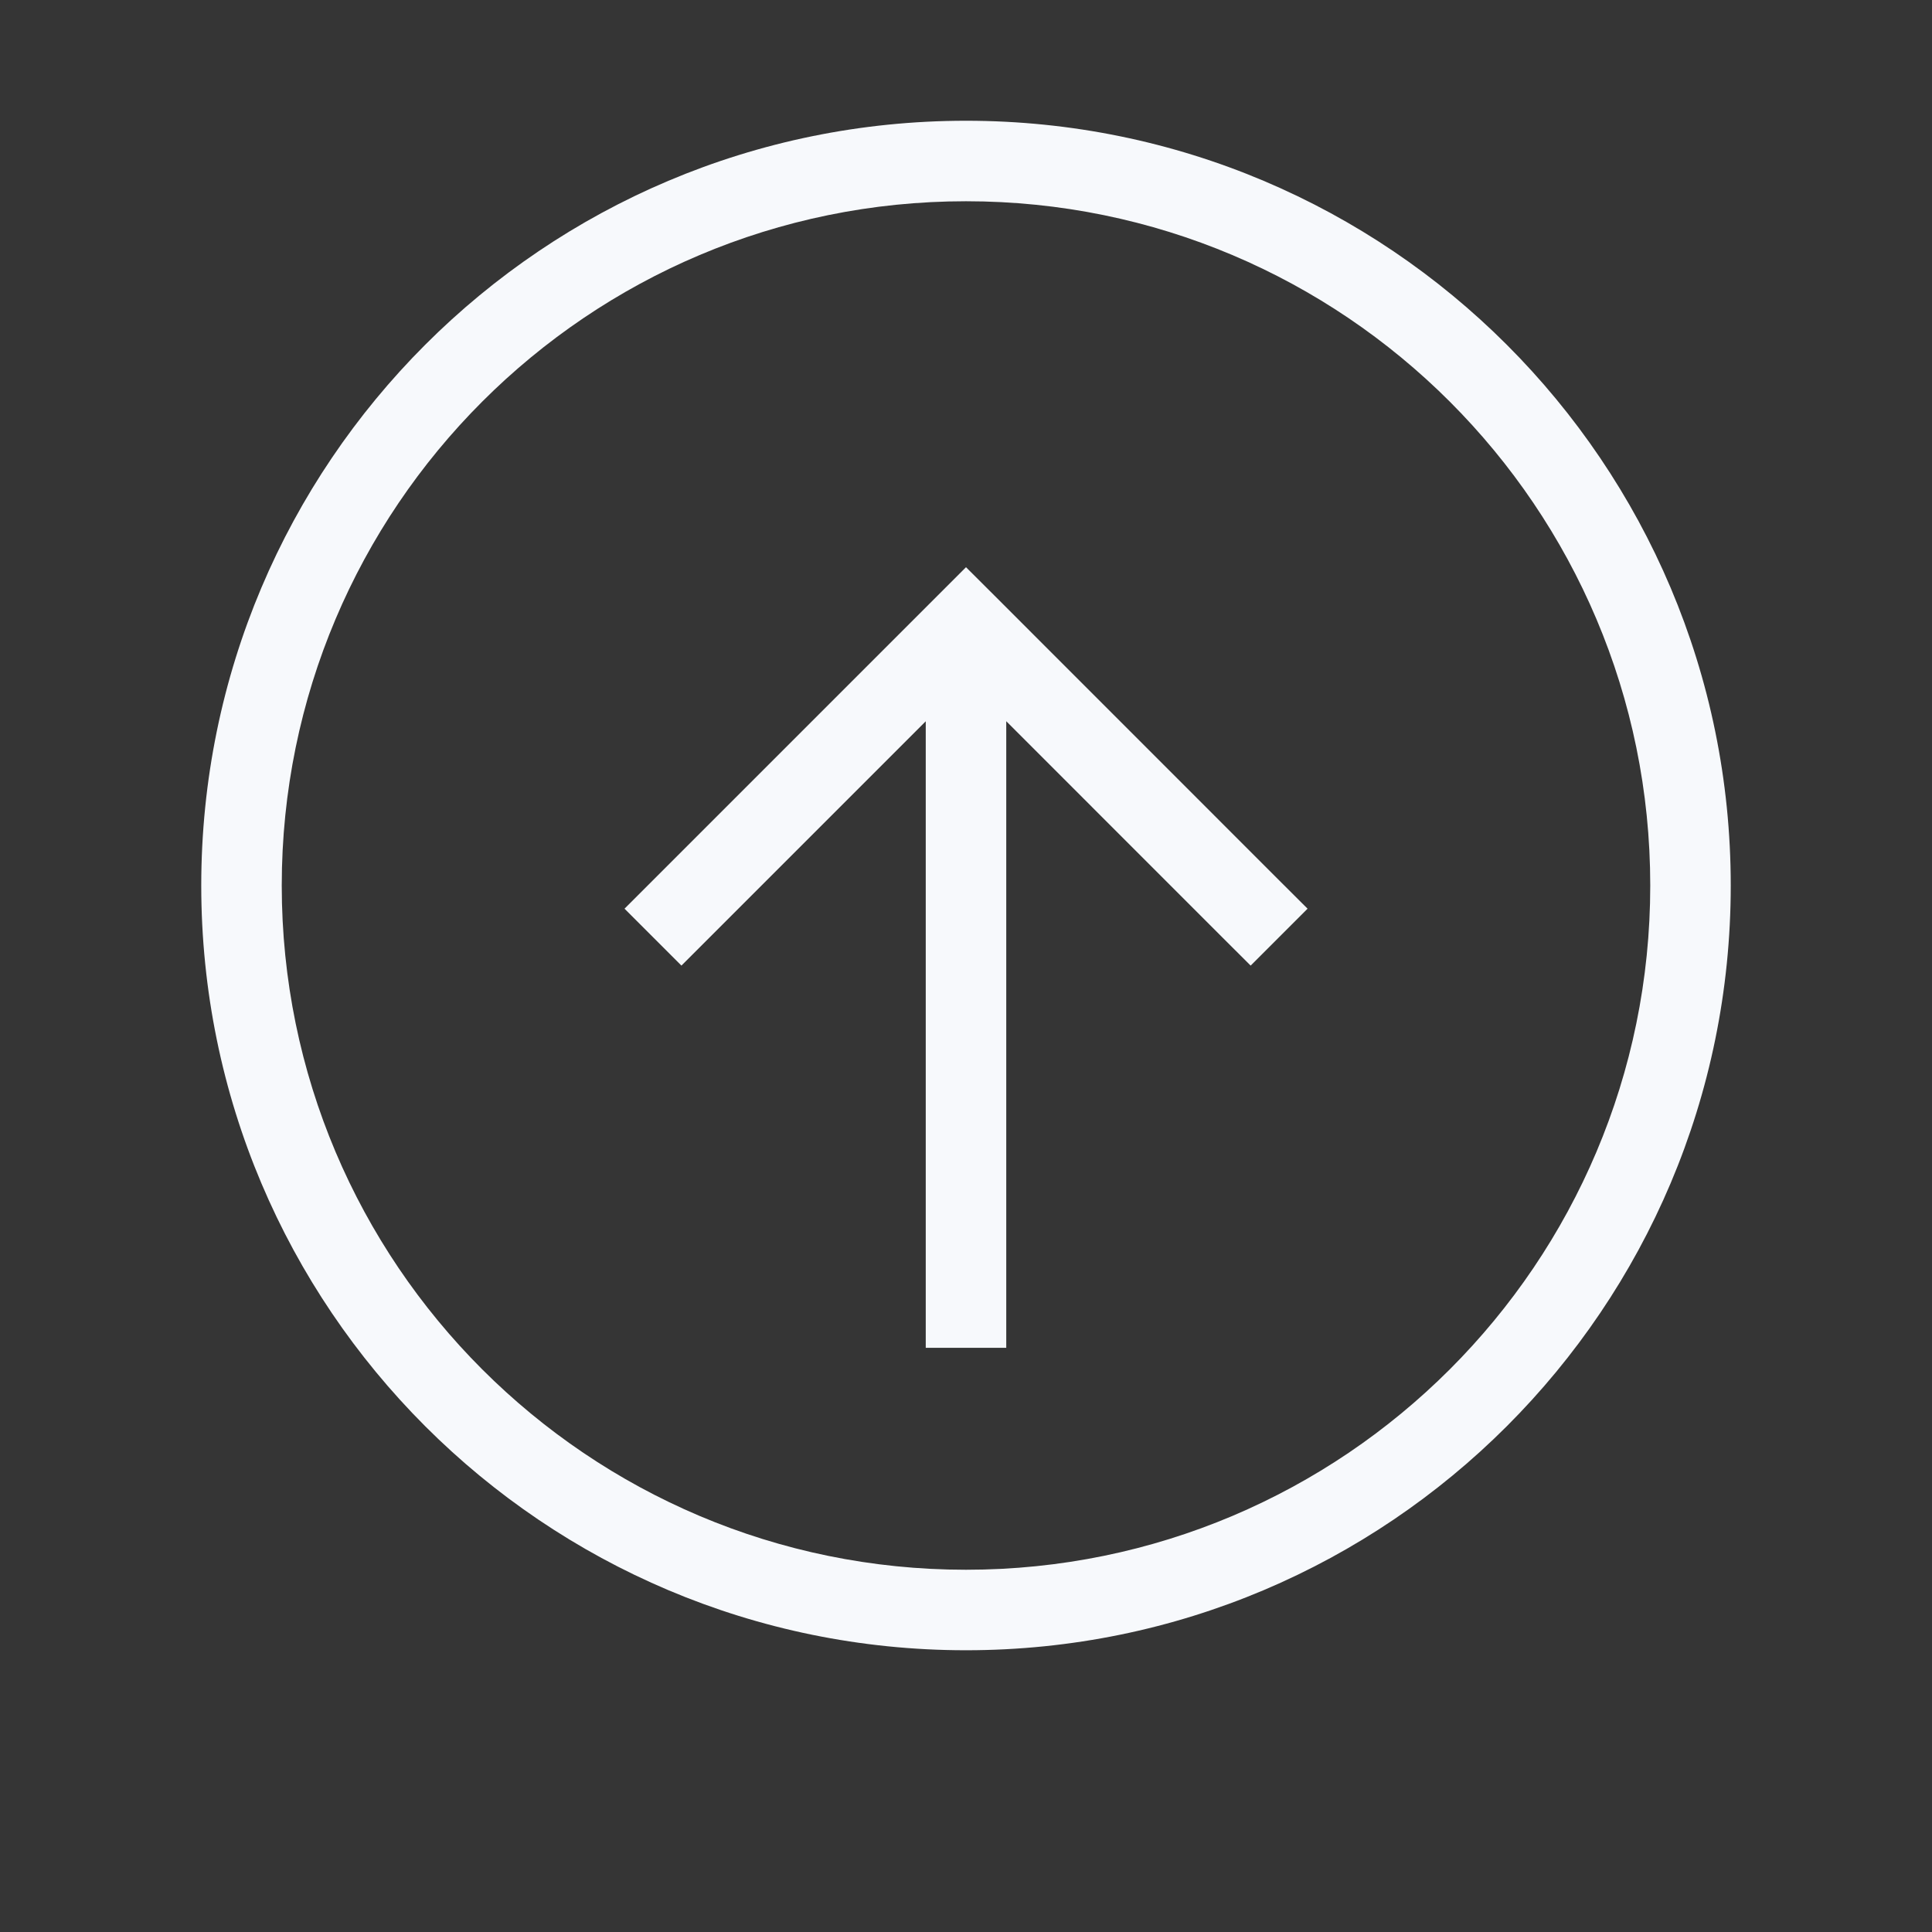 <svg width="24" height="24" viewBox="0 0 24 24" fill="none" xmlns="http://www.w3.org/2000/svg">
<rect x="0" y="0" width="24" height="24" fill="#333333" stroke="none"/>
<path d="M24 0V24H0V0H24Z" fill="white" fill-opacity="0.01"/>
<path d="M12 7.753L12.354 7.399L12 7.046L11.647 7.399L12 7.753ZM8.111 10.935L7.758 11.288L8.465 11.995L8.818 11.642L8.111 10.935ZM15.182 11.642L15.536 11.995L16.243 11.288L15.889 10.935L15.182 11.642ZM11.5 16.243V16.743H12.5V16.243H11.5ZM11.647 7.399L8.111 10.935L8.818 11.642L12.354 8.106L11.647 7.399ZM15.889 10.935L12.354 7.399L11.647 8.106L15.182 11.642L15.889 10.935ZM11.5 8V16.243H12.5V8H11.5ZM20.5 11C20.5 15.694 16.694 19.5 12 19.5V20.5C17.247 20.5 21.5 16.247 21.5 11H20.5ZM12 19.5C7.306 19.5 3.5 15.694 3.5 11H2.5C2.5 16.247 6.753 20.5 12 20.5V19.5ZM3.5 11C3.5 6.306 7.306 2.5 12 2.5V1.5C6.753 1.5 2.5 5.753 2.5 11H3.5ZM12 2.5C16.694 2.5 20.5 6.306 20.5 11H21.5C21.5 5.753 17.247 1.5 12 1.5V2.5Z" fill="#F7F9FC"/>
</svg>
